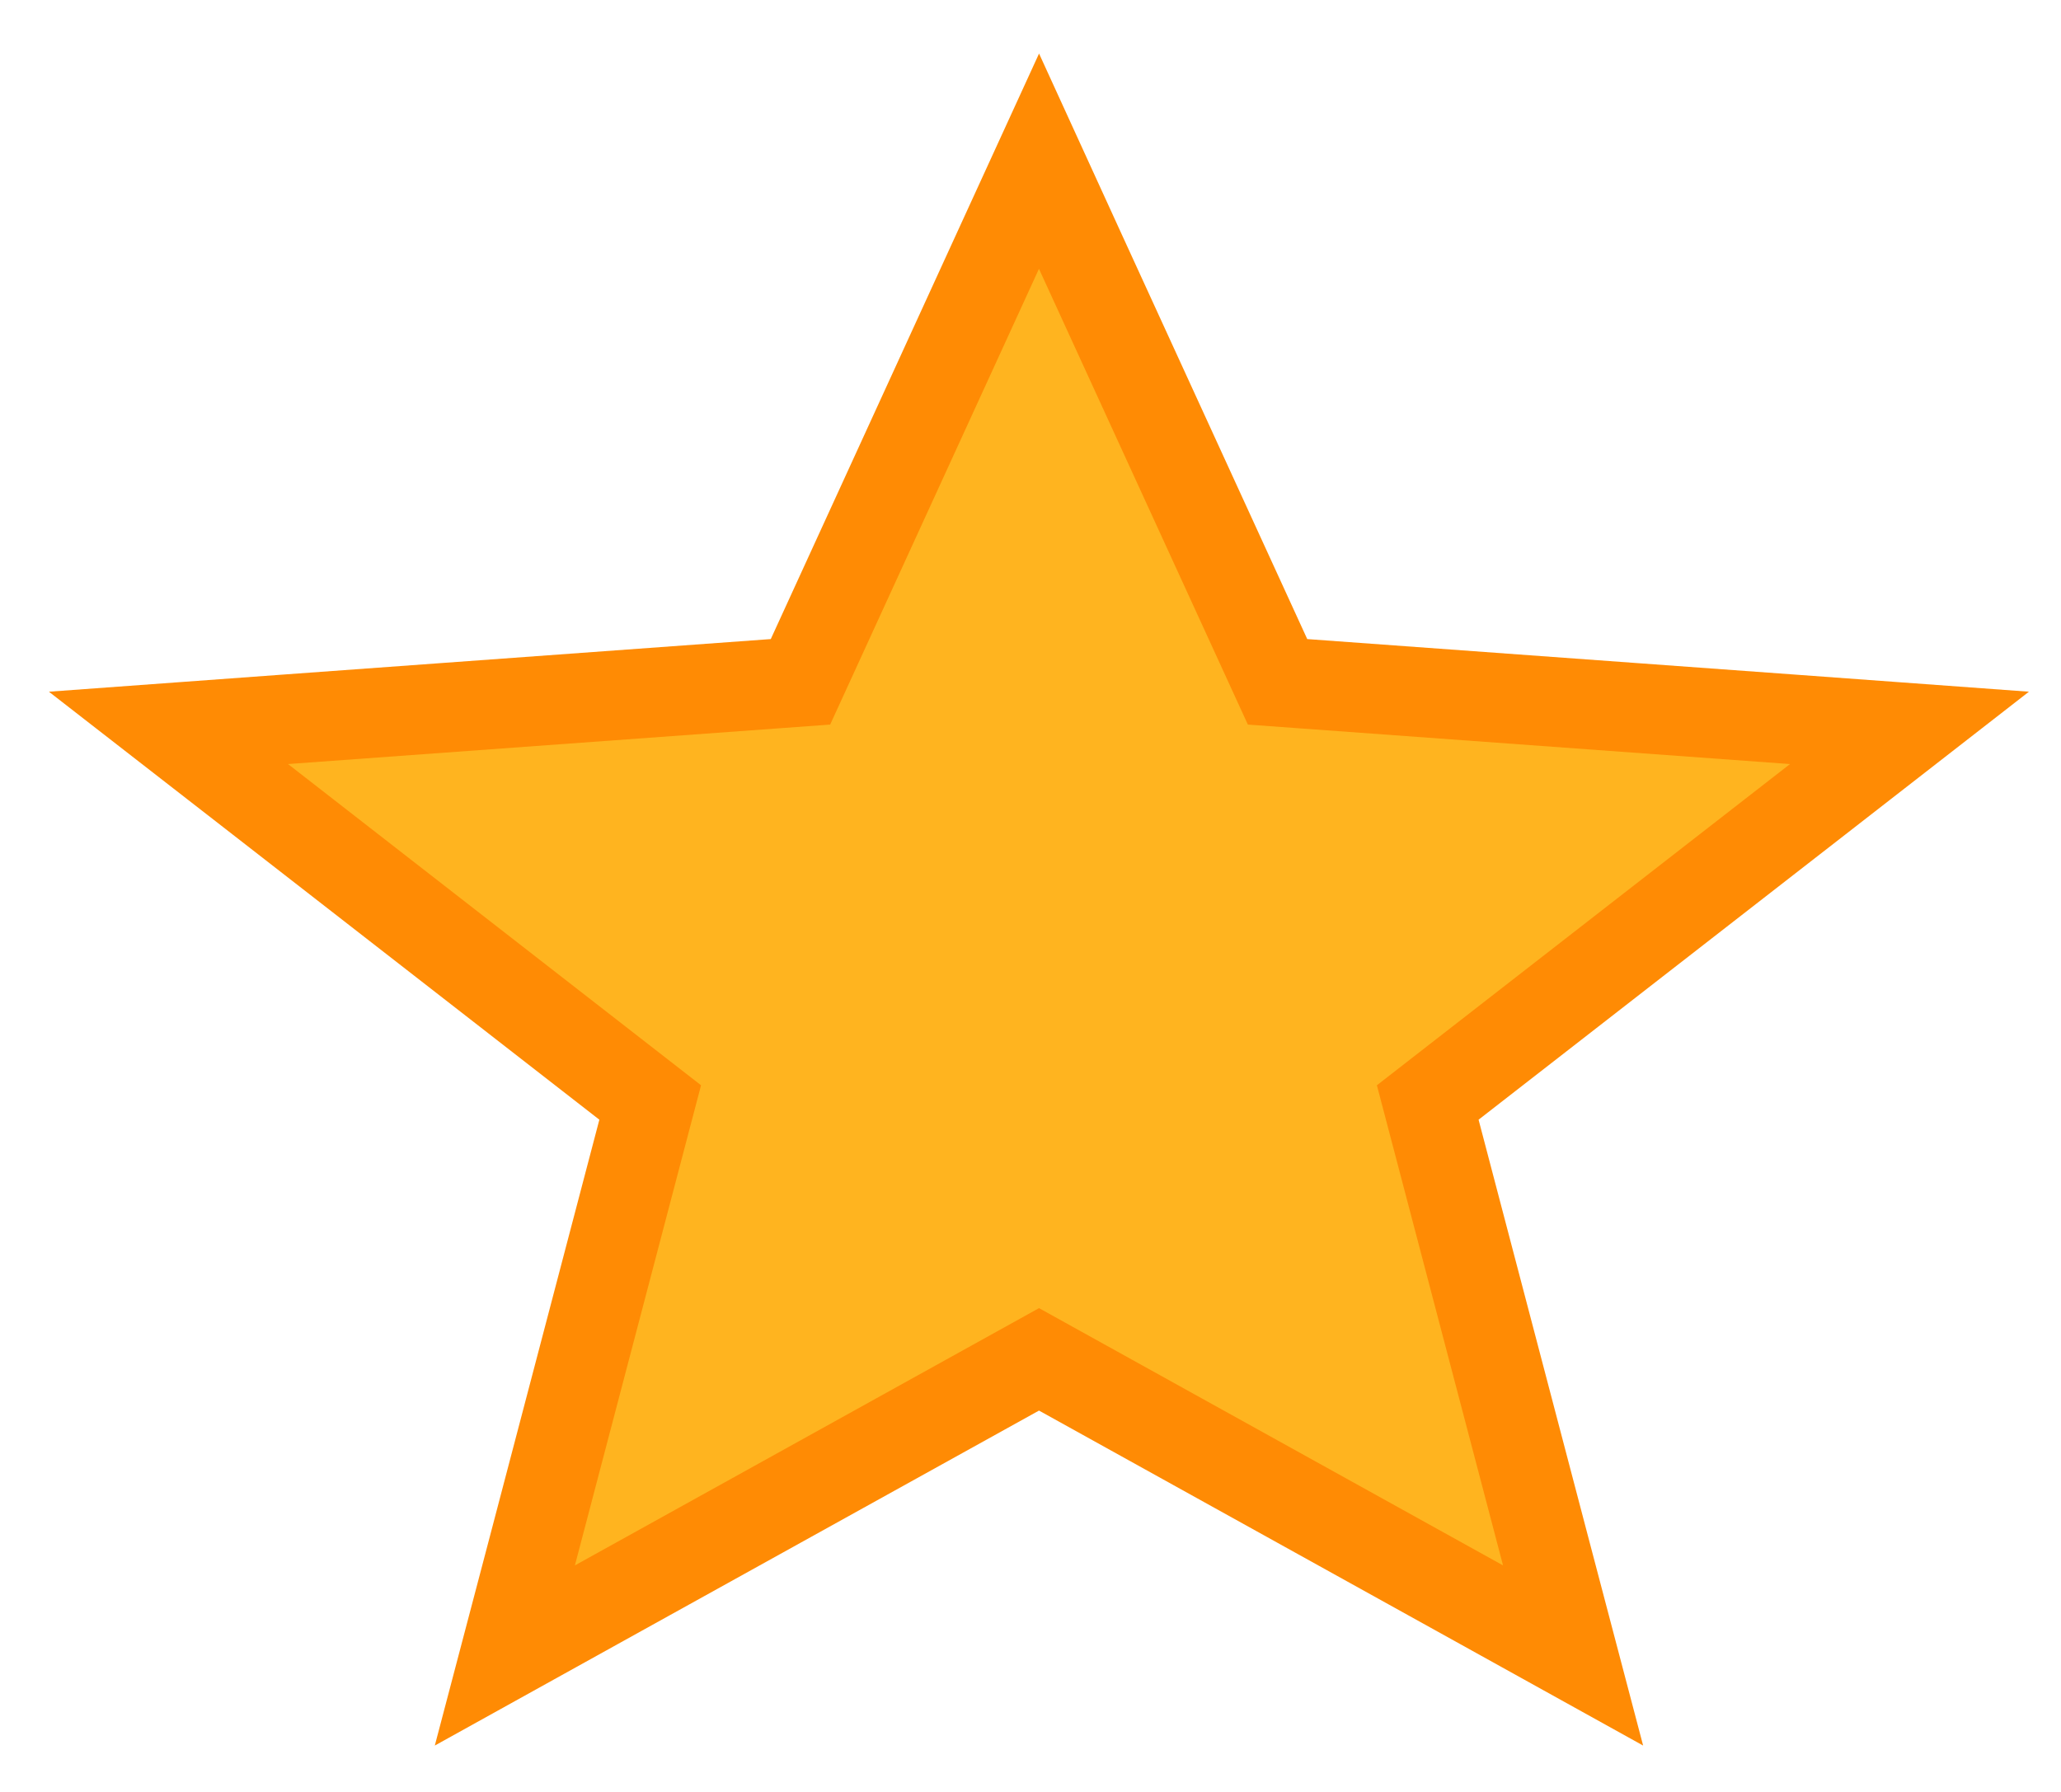 <svg width="23" height="20" viewBox="0 0 23 20" fill="none" xmlns="http://www.w3.org/2000/svg">
<path d="M12.049 2.792L11.595 1.799L11.14 2.792L8.933 7.61L3.178 8.029L1.88 8.124L2.908 8.923L7.256 12.305L5.932 17.345L5.634 18.477L6.658 17.909L11.595 15.172L16.531 17.909L17.555 18.477L17.257 17.345L15.933 12.305L20.282 8.923L21.309 8.124L20.011 8.029L14.257 7.61L12.049 2.792Z" fill="#FFB41F" stroke="#FF8B04"/>
</svg>
